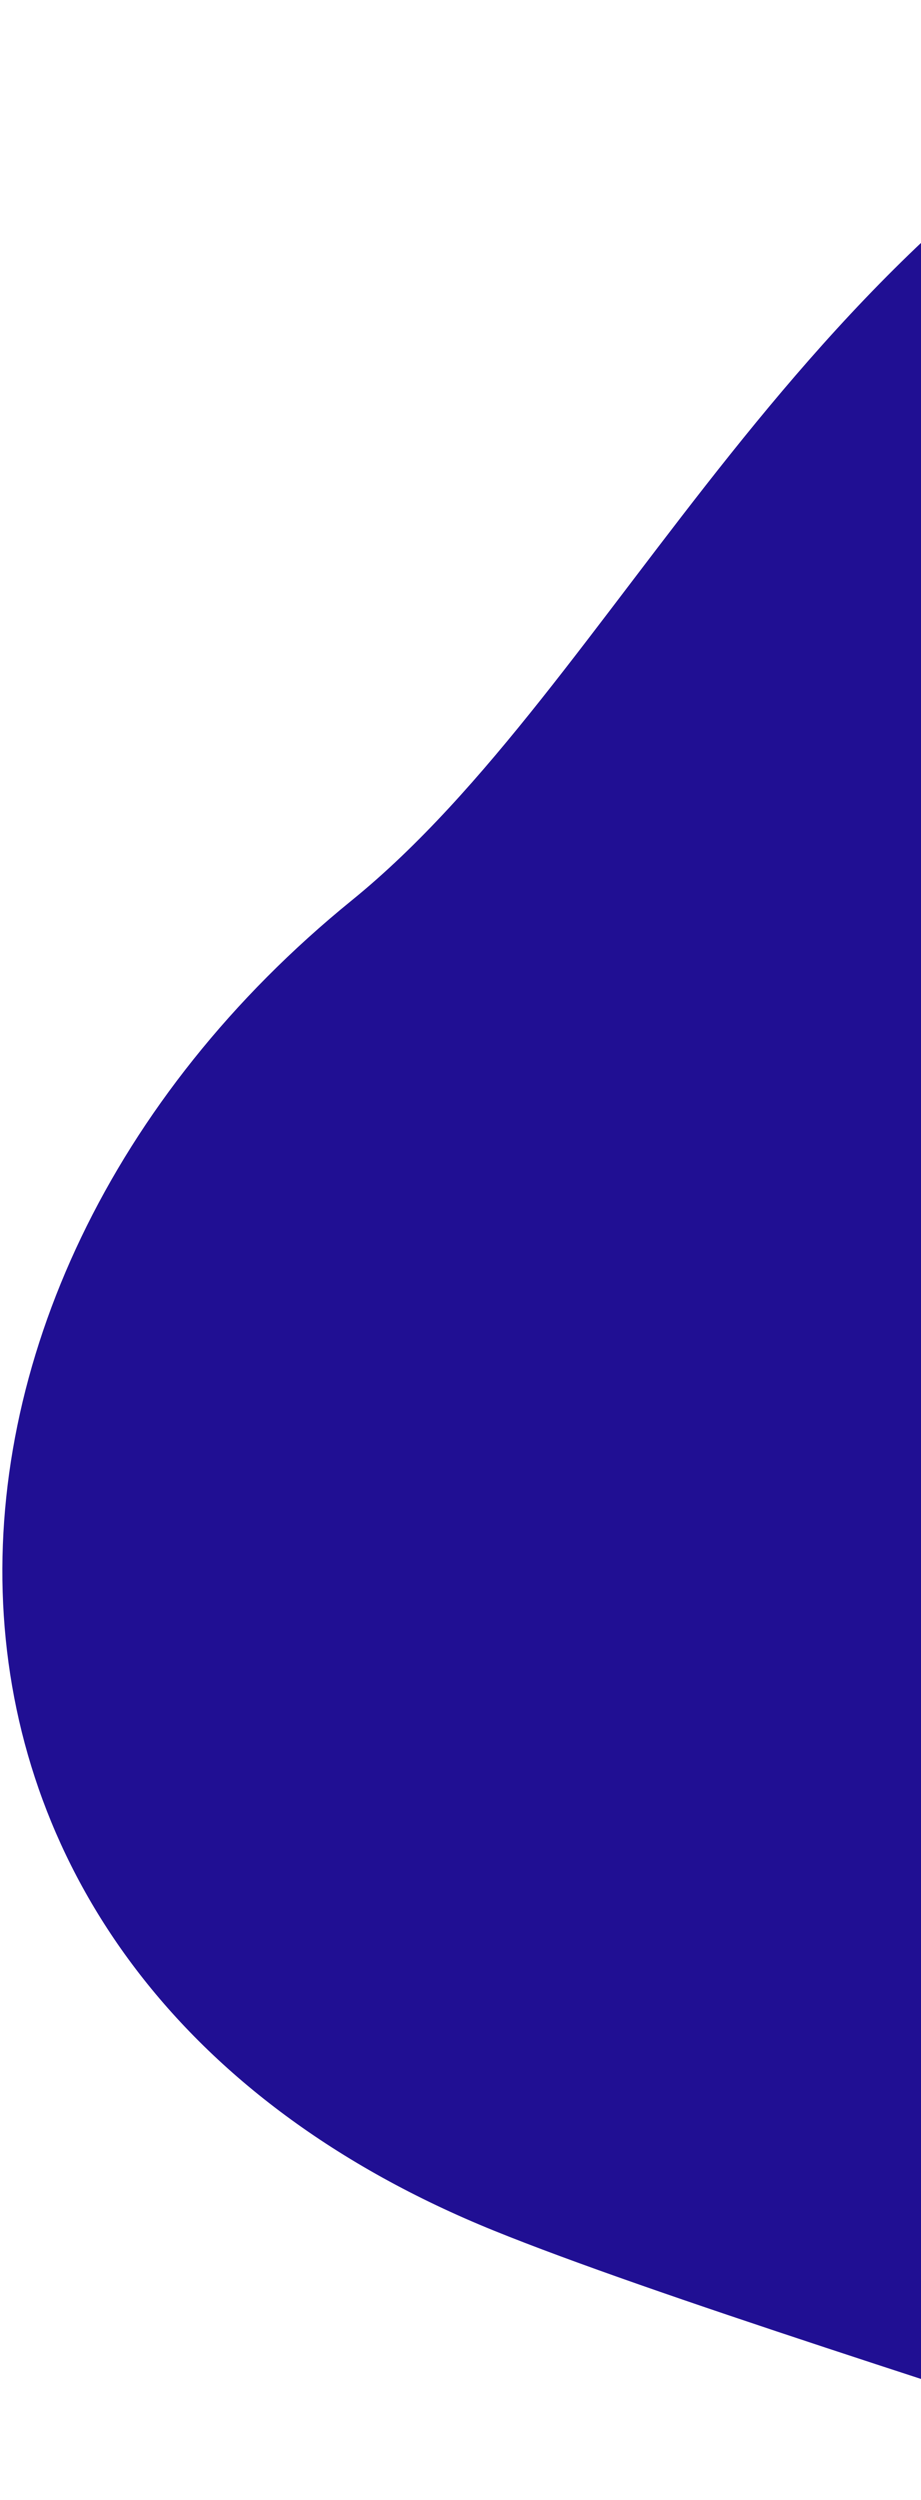 <svg width="195" height="529" viewBox="0 0 195 529" fill="none" xmlns="http://www.w3.org/2000/svg">
<path d="M74.5 190.5C131.244 144.423 168.143 46.893 264.934 3.838C292.923 -8.611 321.216 14.606 321.923 45.23L331.851 475.205C332.674 510.826 296.768 536.607 262.919 525.485C205.6 506.65 137.89 485.498 104.578 472C-29.922 417.5 -27.623 273.427 74.5 190.5Z" fill="#200F93"/>
</svg>
